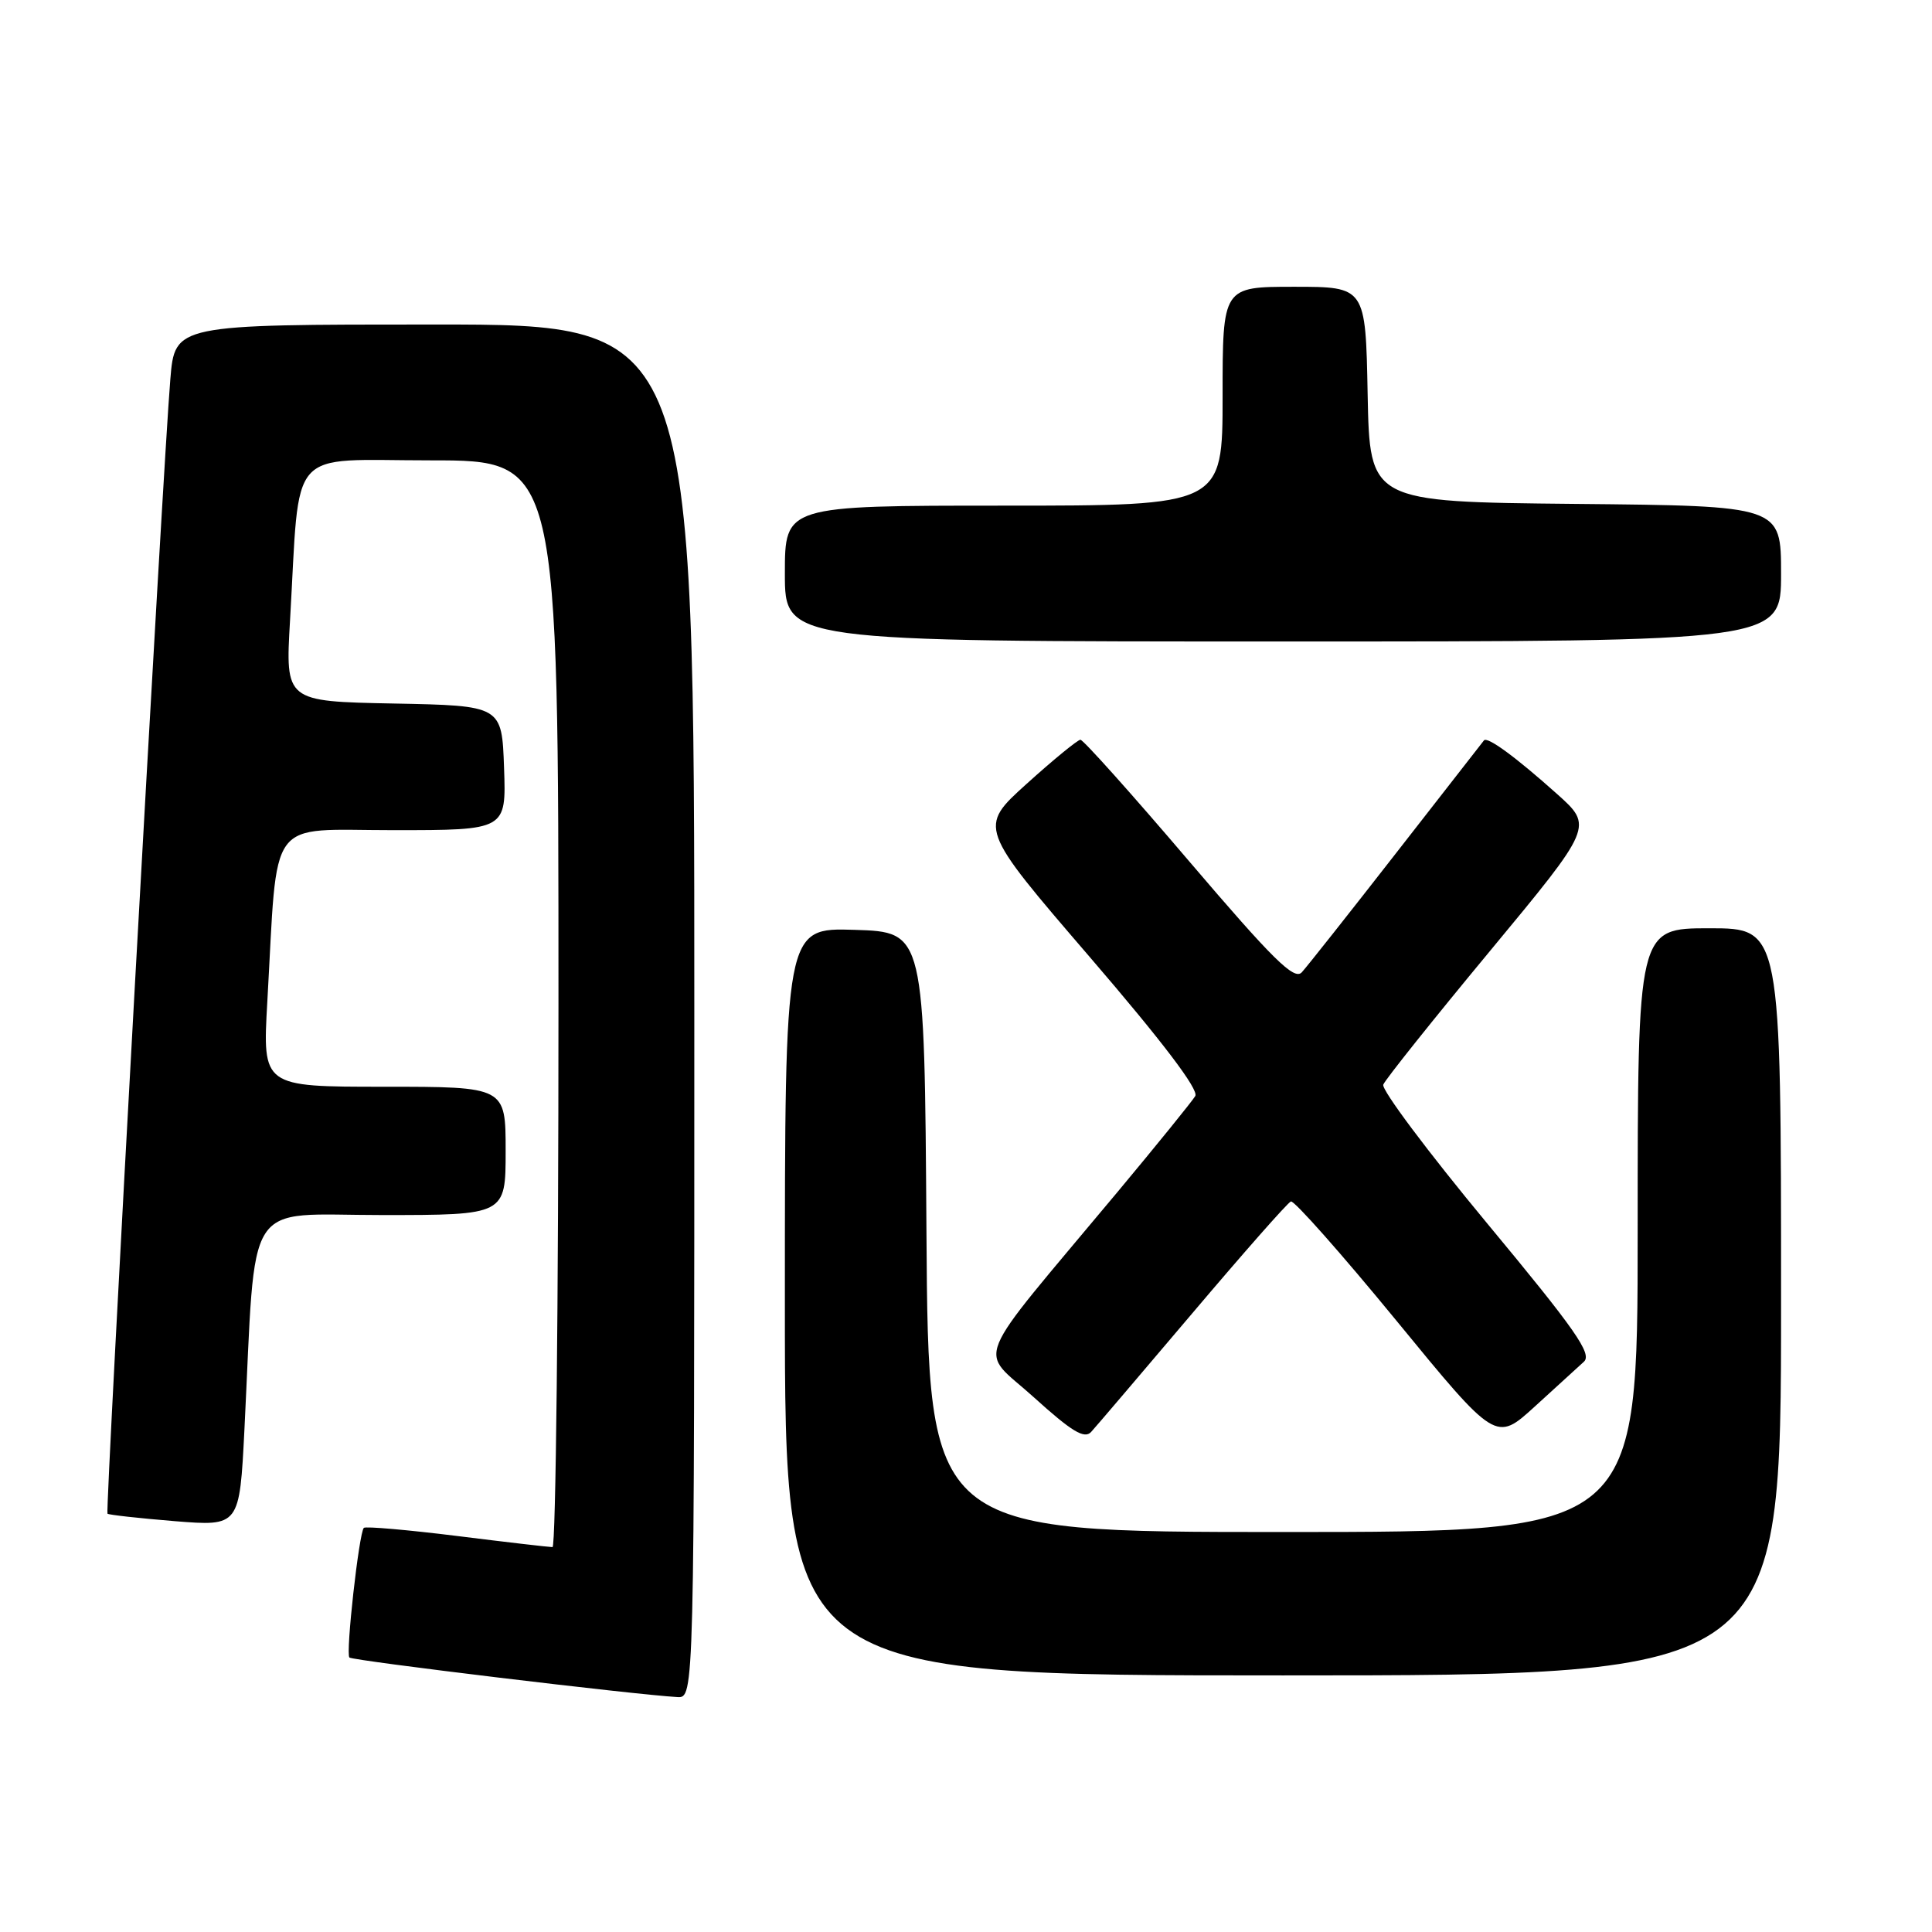 <?xml version="1.0" encoding="UTF-8" standalone="no"?>
<!DOCTYPE svg PUBLIC "-//W3C//DTD SVG 1.1//EN" "http://www.w3.org/Graphics/SVG/1.1/DTD/svg11.dtd" >
<svg xmlns="http://www.w3.org/2000/svg" xmlns:xlink="http://www.w3.org/1999/xlink" version="1.1" viewBox="0 0 256 256">
 <g >
 <path fill="currentColor"
d=" M 92.00 134.00 C 92.00 43.00 92.00 43.00 57.59 43.00 C 23.17 43.00 23.17 43.00 22.57 50.25 C 21.59 61.90 13.93 200.26 14.24 200.57 C 14.40 200.73 18.40 201.17 23.13 201.56 C 31.74 202.25 31.74 202.25 32.39 189.38 C 33.95 158.11 32.10 161.00 50.60 161.00 C 67.00 161.00 67.00 161.00 67.00 152.50 C 67.00 144.00 67.00 144.00 50.89 144.00 C 34.78 144.00 34.78 144.00 35.42 132.75 C 36.84 107.76 35.19 110.00 52.14 110.00 C 67.08 110.00 67.08 110.00 66.79 101.75 C 66.50 93.50 66.50 93.50 52.16 93.22 C 37.81 92.94 37.81 92.94 38.43 82.22 C 39.79 58.79 37.85 61.00 57.07 61.00 C 74.00 61.00 74.00 61.00 74.00 133.00 C 74.00 172.60 73.65 205.00 73.21 205.00 C 72.78 205.00 67.07 204.34 60.52 203.52 C 53.98 202.71 48.44 202.23 48.21 202.45 C 47.57 203.10 45.78 219.12 46.30 219.63 C 46.72 220.05 84.14 224.56 89.75 224.87 C 92.00 225.00 92.00 225.00 92.00 134.00 Z  M 236.00 172.50 C 236.00 123.00 236.00 123.00 226.50 123.00 C 217.00 123.00 217.00 123.00 217.00 163.00 C 217.00 203.00 217.00 203.00 170.01 203.00 C 123.02 203.00 123.02 203.00 122.76 163.25 C 122.50 123.50 122.50 123.50 113.25 123.21 C 104.00 122.92 104.00 122.92 104.00 172.46 C 104.00 222.00 104.00 222.00 170.00 222.00 C 236.00 222.00 236.00 222.00 236.00 172.50 Z  M 158.00 174.00 C 164.75 166.03 170.62 159.36 171.05 159.20 C 171.47 159.03 177.76 166.13 185.02 174.98 C 198.21 191.07 198.21 191.07 203.36 186.38 C 206.19 183.80 209.12 181.12 209.87 180.44 C 211.00 179.41 208.79 176.24 197.02 162.06 C 189.21 152.64 183.03 144.39 183.29 143.72 C 183.55 143.05 189.92 135.07 197.44 126.00 C 211.11 109.50 211.11 109.50 206.31 105.20 C 200.83 100.30 197.08 97.55 196.63 98.11 C 196.46 98.33 191.23 105.03 185.02 113.00 C 178.81 120.97 173.17 128.10 172.49 128.84 C 171.49 129.92 168.71 127.19 157.54 114.09 C 150.00 105.24 143.53 98.01 143.16 98.02 C 142.80 98.03 139.60 100.64 136.06 103.84 C 129.63 109.64 129.63 109.64 144.39 126.80 C 154.04 138.02 158.88 144.40 158.38 145.23 C 157.96 145.93 153.30 151.68 148.03 158.00 C 128.35 181.58 129.62 178.47 136.98 185.14 C 142.02 189.70 143.69 190.71 144.58 189.74 C 145.21 189.06 151.24 181.97 158.00 174.00 Z  M 236.00 76.02 C 236.00 67.03 236.00 67.03 208.75 66.77 C 181.50 66.50 181.50 66.50 181.22 52.25 C 180.95 38.00 180.95 38.00 171.47 38.00 C 162.00 38.00 162.00 38.00 162.00 52.50 C 162.00 67.00 162.00 67.00 133.00 67.00 C 104.00 67.00 104.00 67.00 104.00 76.00 C 104.00 85.00 104.00 85.00 170.00 85.00 C 236.00 85.00 236.00 85.00 236.00 76.02 Z "/>
</g>
</svg>